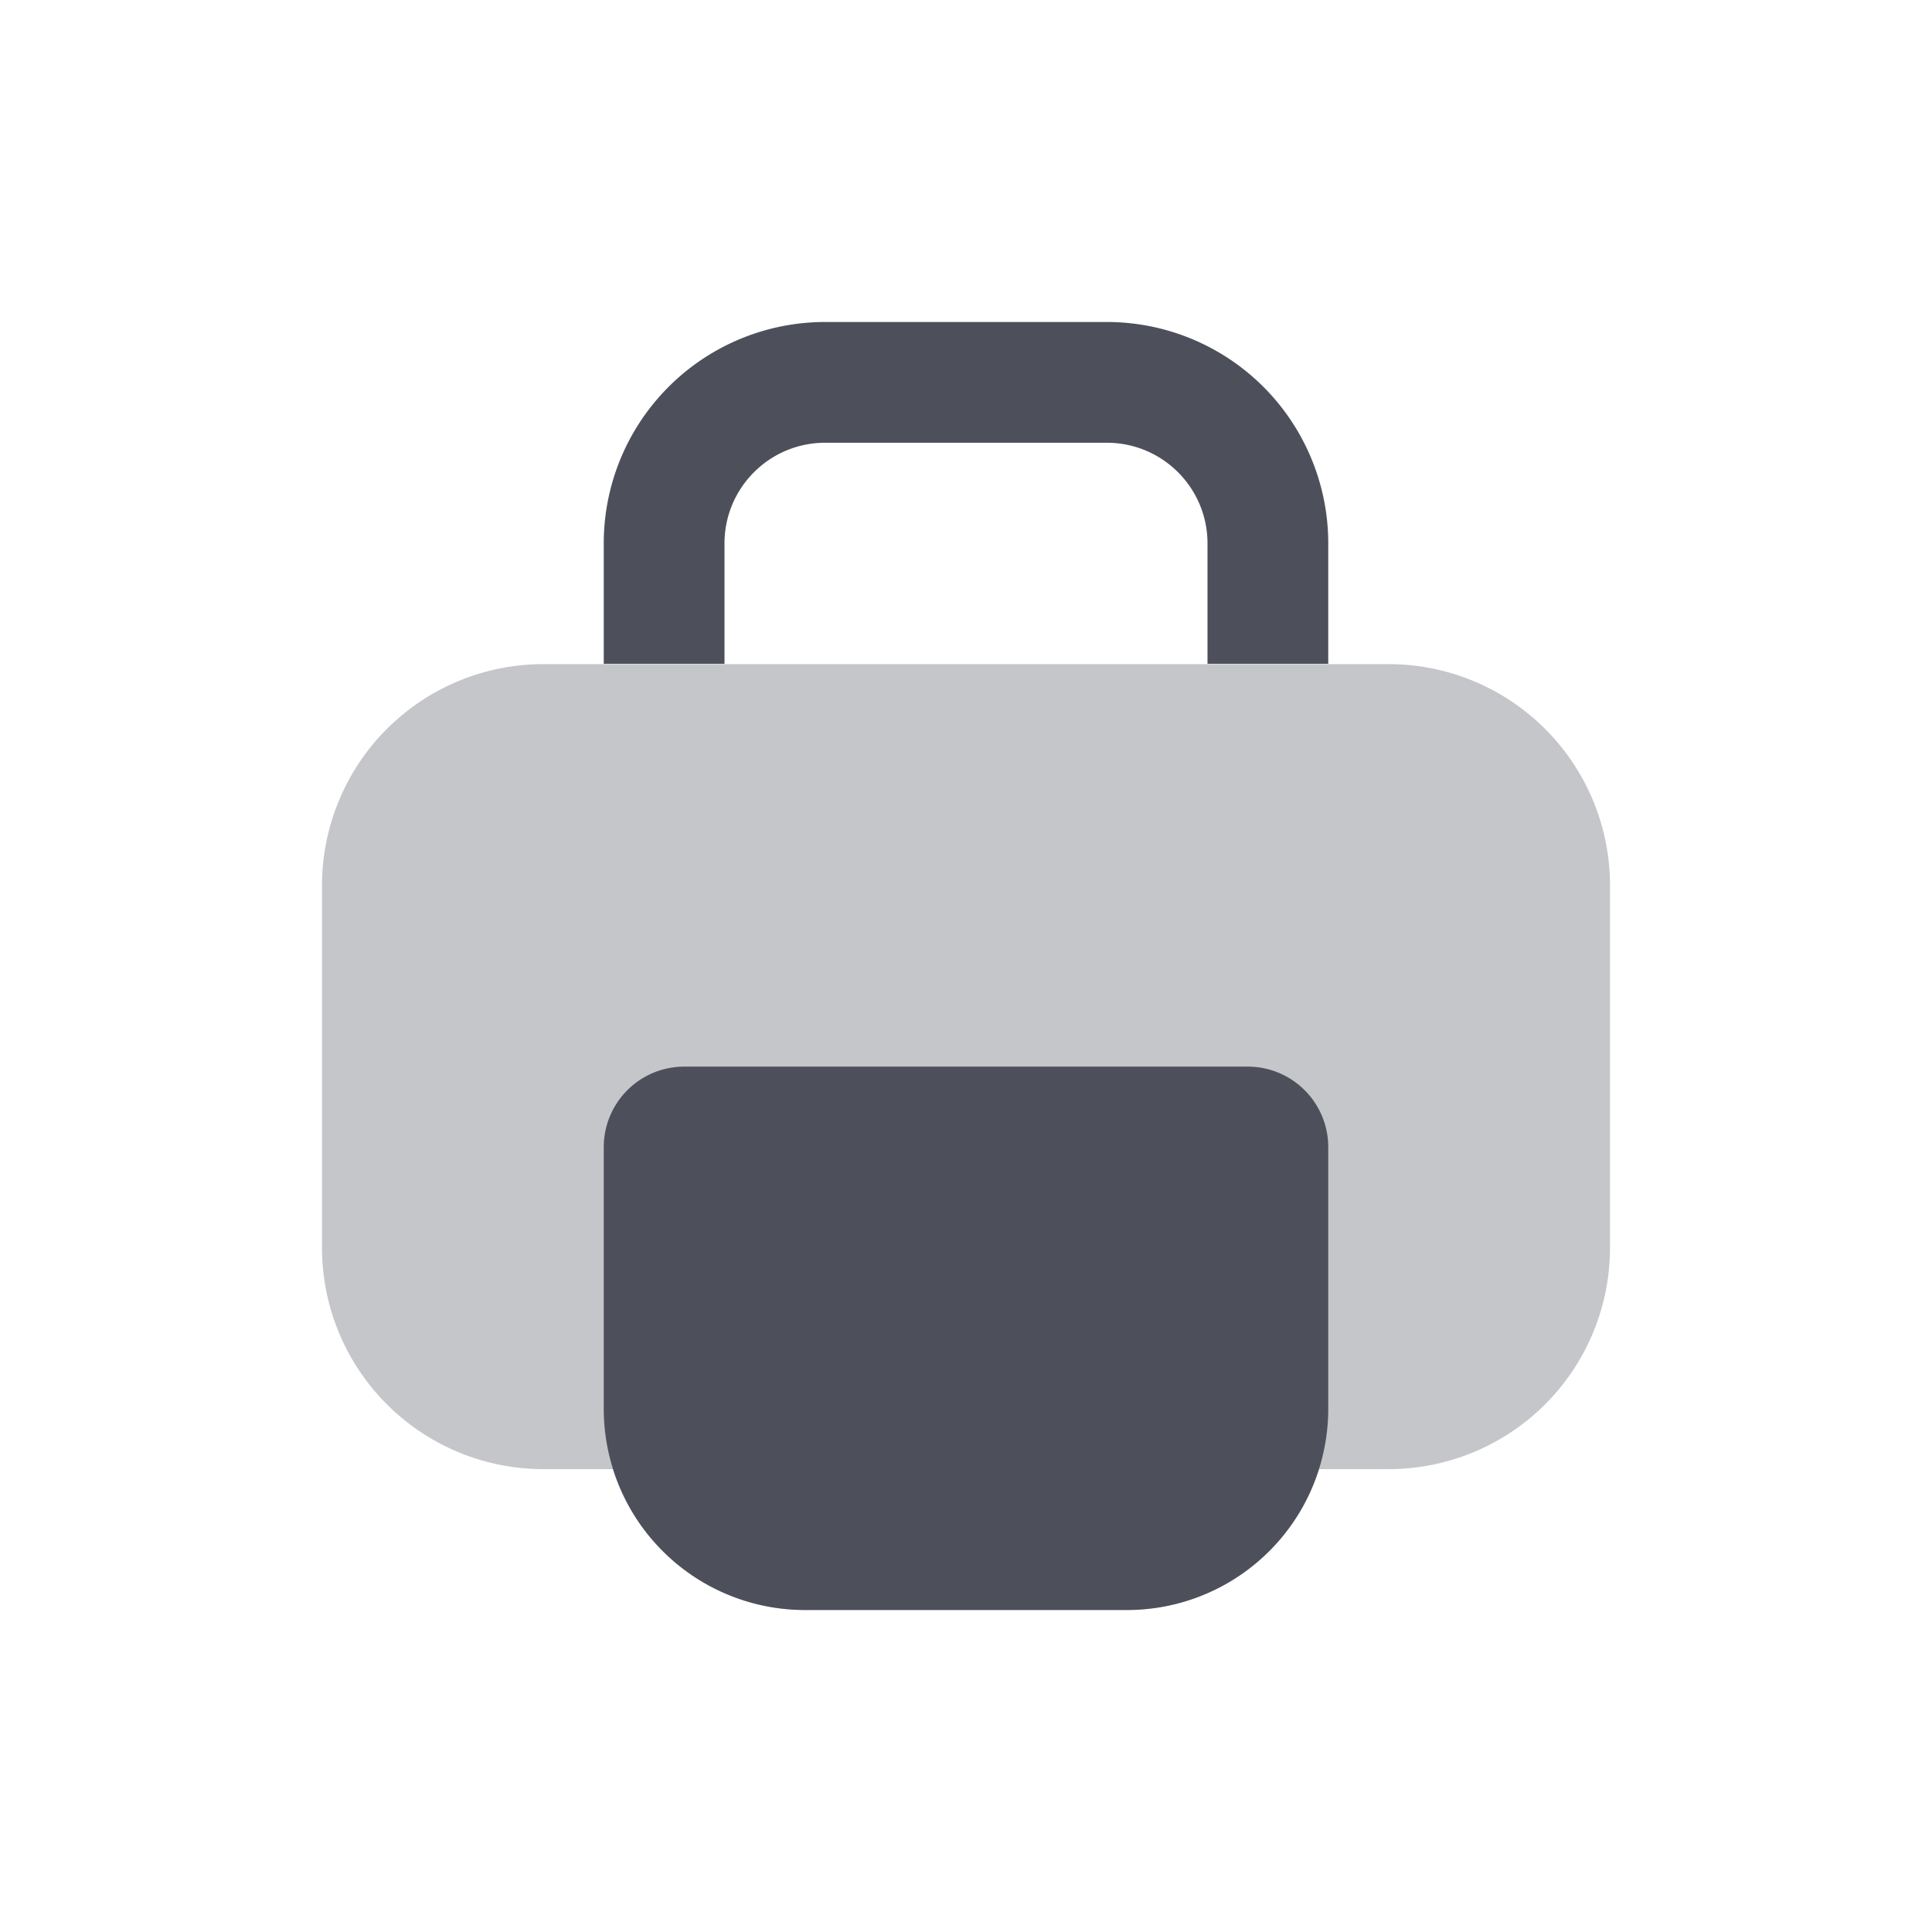 <svg xmlns="http://www.w3.org/2000/svg" width="24" height="24" fill="none" viewBox="0 0 24 24"><path fill="#C5C6CA" d="M17.25 18.25h-.864A2.5 2.5 0 0 1 14 20h-4a2.5 2.5 0 0 1-2.386-1.75H6.75A2.75 2.75 0 0 1 4 15.5V11a2.75 2.75 0 0 1 2.75-2.75h10.5A2.75 2.75 0 0 1 20 11v4.5a2.75 2.75 0 0 1-2.75 2.75"/><path fill="#4D505A" d="M7.5 6.75A2.75 2.75 0 0 1 10.25 4h3.5a2.75 2.75 0 0 1 2.75 2.75v1.496H15V6.75c0-.69-.56-1.25-1.25-1.25h-3.5C9.56 5.5 9 6.06 9 6.75v1.496H7.5zm1 6.5a1 1 0 0 0-1 1v3.25A2.5 2.5 0 0 0 10 20h4a2.5 2.5 0 0 0 2.5-2.5v-3.25a1 1 0 0 0-1-1z"/></svg>